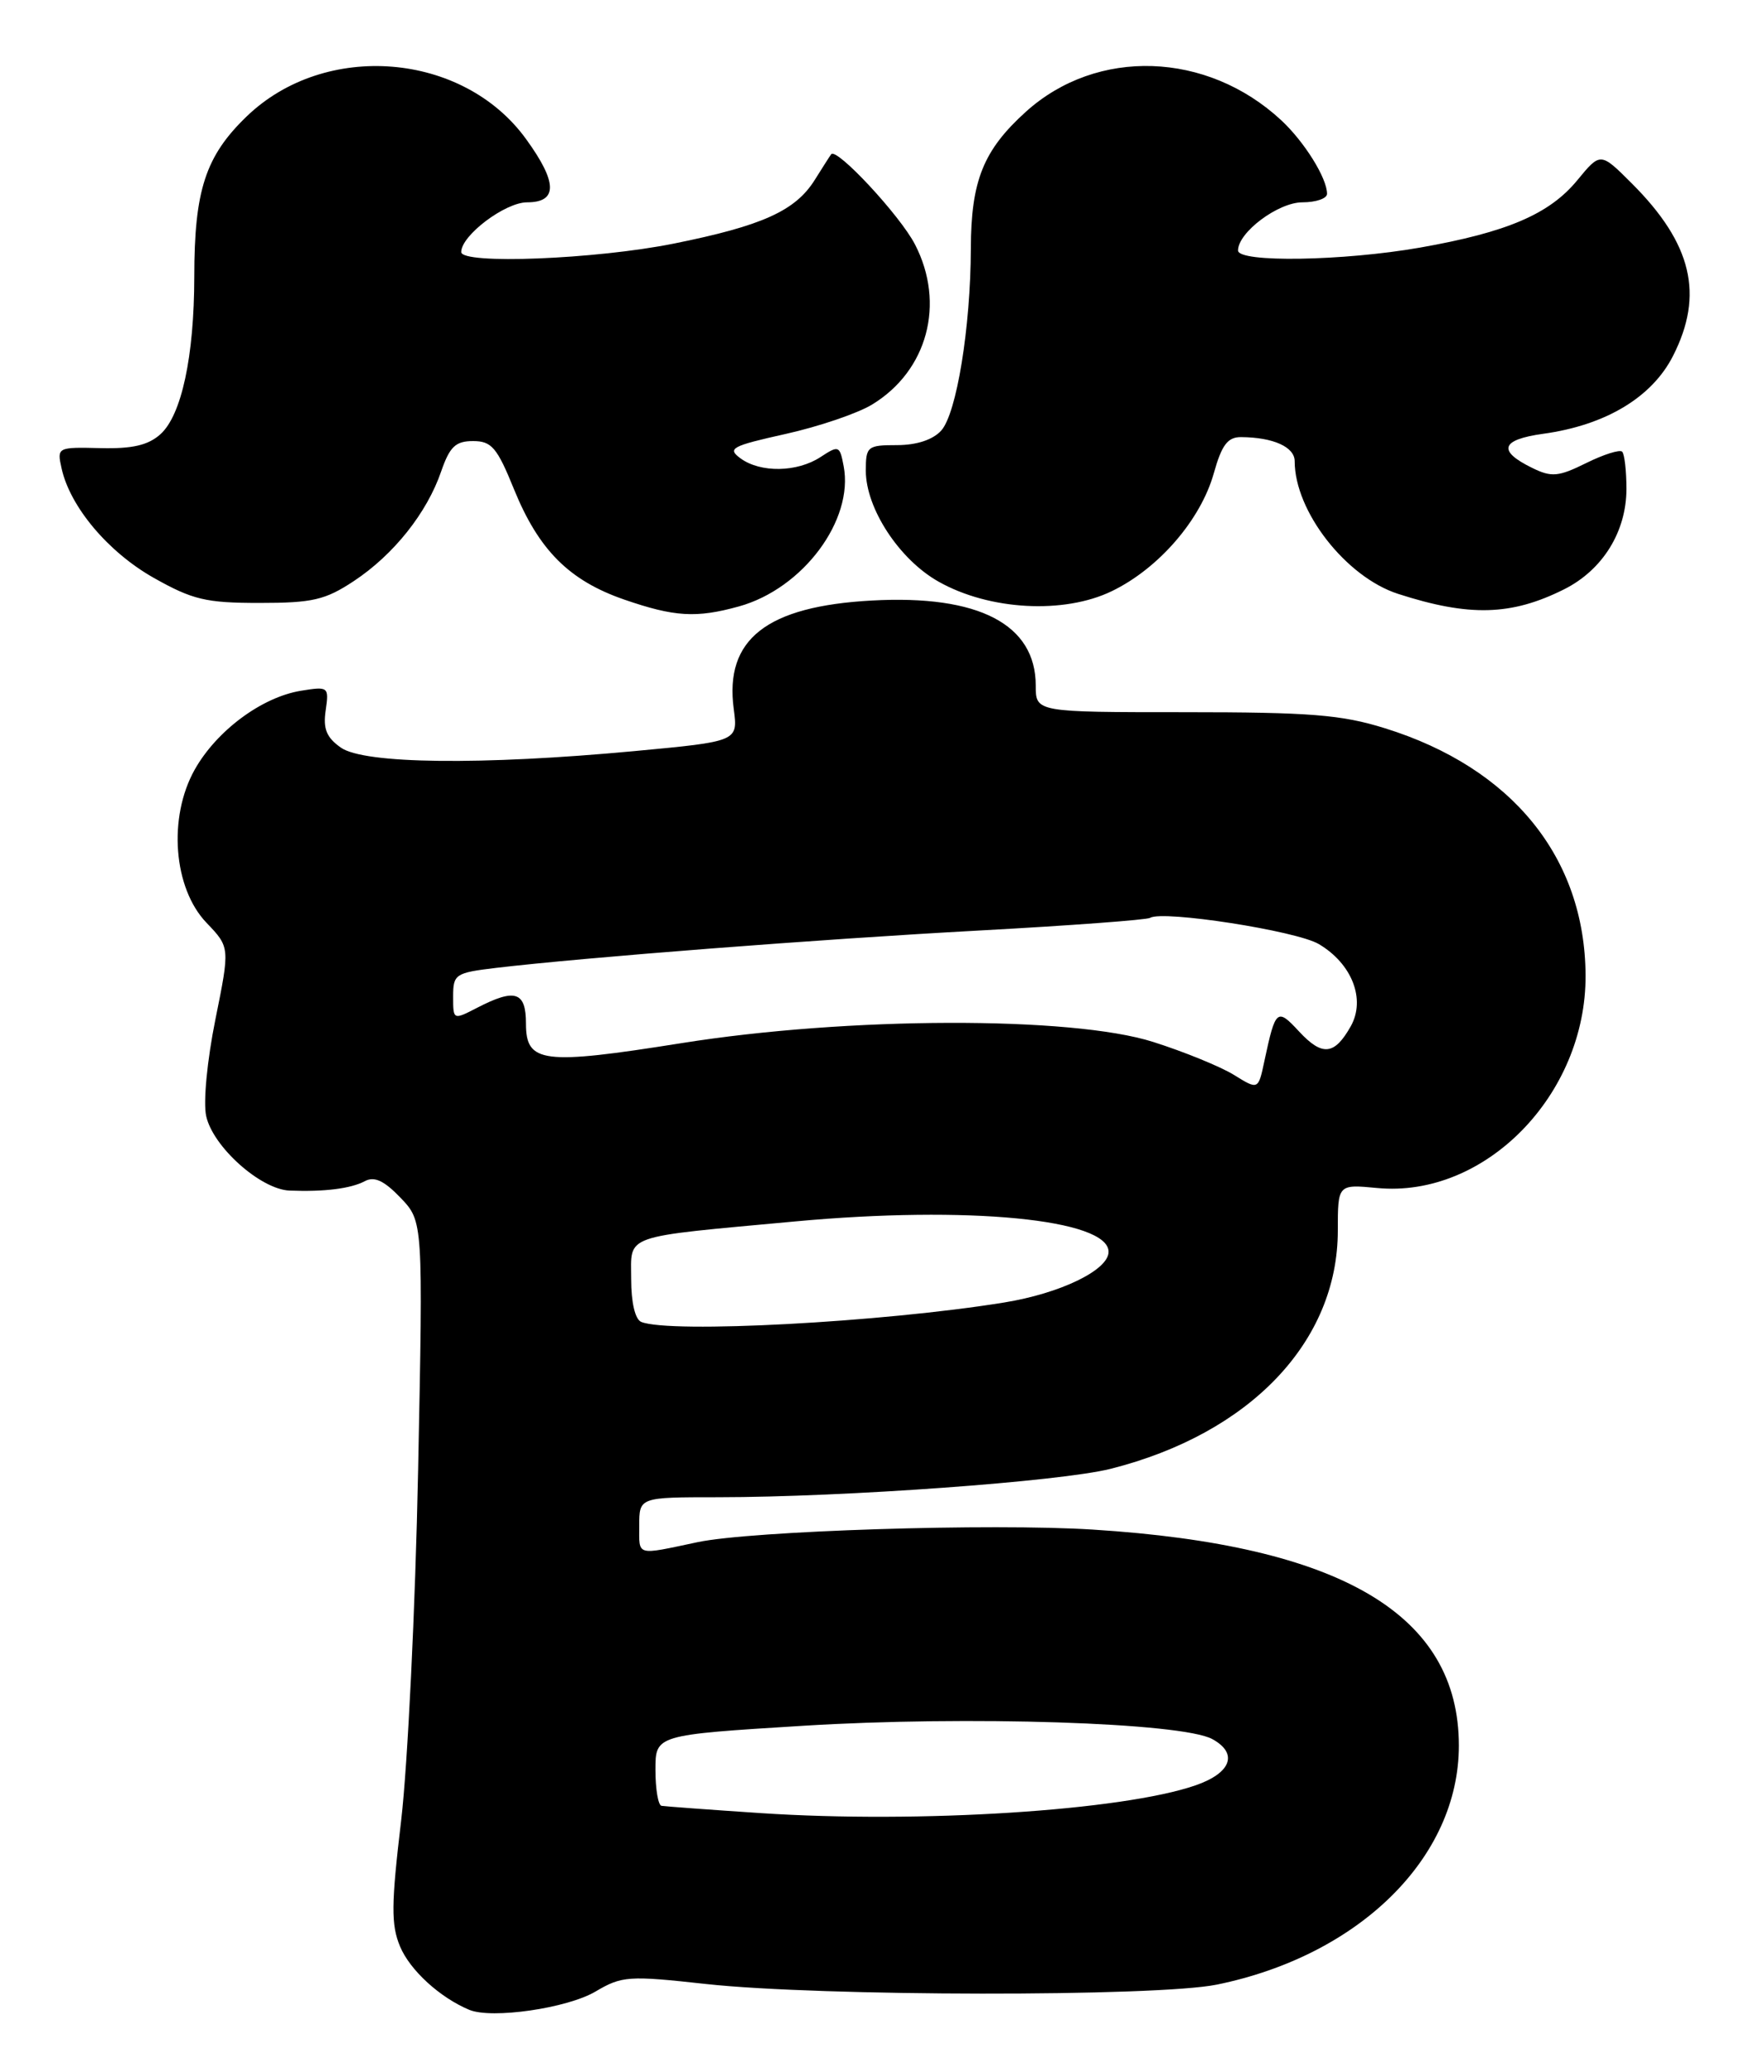 <?xml version="1.0" encoding="UTF-8" standalone="no"?>
<!DOCTYPE svg PUBLIC "-//W3C//DTD SVG 1.1//EN" "http://www.w3.org/Graphics/SVG/1.1/DTD/svg11.dtd" >
<svg xmlns="http://www.w3.org/2000/svg" xmlns:xlink="http://www.w3.org/1999/xlink" version="1.1" viewBox="0 0 218 256">
 <g >
 <path fill="currentColor"
d=" M 73.59 246.08 C 76.86 244.15 77.67 244.09 87.28 245.15 C 101.39 246.69 142.95 246.74 150.39 245.22 C 168.03 241.61 180.29 229.51 180.29 215.69 C 180.29 199.50 165.77 190.93 135.07 189.00 C 122.53 188.20 92.86 189.15 86.22 190.55 C 78.51 192.18 79.00 192.32 79.00 188.52 C 79.00 185.00 79.00 185.00 88.75 185.00 C 104.39 184.99 131.01 183.06 137.25 181.49 C 154.49 177.14 165.33 165.78 165.33 152.06 C 165.33 146.33 165.33 146.33 170.18 146.79 C 183.50 148.07 196.03 135.29 195.95 120.50 C 195.86 105.95 186.85 94.86 171.14 89.98 C 165.79 88.31 161.90 88.00 146.39 88.00 C 128.00 88.00 128.00 88.00 128.00 84.72 C 128.00 77.14 120.96 73.48 107.77 74.20 C 94.72 74.91 89.52 78.99 90.68 87.62 C 91.21 91.61 91.21 91.61 78.36 92.81 C 59.49 94.57 45.01 94.40 42.13 92.38 C 40.35 91.13 39.91 90.06 40.25 87.77 C 40.67 84.87 40.59 84.80 37.20 85.35 C 32.35 86.14 26.77 90.28 24.06 95.10 C 20.75 101.00 21.42 109.74 25.52 114.02 C 28.42 117.05 28.42 117.05 26.62 125.96 C 25.60 131.01 25.10 136.19 25.48 137.90 C 26.31 141.70 32.20 146.96 35.78 147.11 C 40.06 147.28 43.36 146.87 45.10 145.94 C 46.27 145.32 47.48 145.89 49.50 148.00 C 52.29 150.92 52.29 150.92 51.67 181.71 C 51.33 198.64 50.38 218.08 49.58 224.91 C 48.34 235.33 48.32 237.83 49.44 240.51 C 50.67 243.45 54.36 246.82 58.00 248.34 C 60.78 249.49 70.08 248.15 73.59 246.08 Z  M 91.32 74.93 C 99.22 72.74 105.54 64.27 104.26 57.59 C 103.78 55.05 103.65 55.00 101.41 56.47 C 98.51 58.37 93.99 58.44 91.52 56.64 C 89.84 55.41 90.40 55.11 97.09 53.62 C 101.18 52.71 105.98 51.08 107.77 49.99 C 114.62 45.83 116.86 37.52 113.08 30.21 C 111.24 26.63 103.37 18.18 102.72 19.06 C 102.54 19.30 101.63 20.73 100.69 22.23 C 98.30 26.05 94.20 27.90 83.26 30.10 C 73.61 32.04 57.00 32.70 57.00 31.14 C 57.00 29.09 62.42 25.00 65.14 25.00 C 68.94 25.00 68.91 22.55 65.01 17.18 C 57.22 6.42 40.18 5.04 30.49 14.38 C 25.40 19.28 24.01 23.51 24.01 34.20 C 24.00 44.02 22.44 51.30 19.83 53.65 C 18.32 55.01 16.36 55.47 12.40 55.37 C 7.09 55.24 7.03 55.27 7.61 57.87 C 8.66 62.63 13.37 68.22 19.00 71.40 C 23.81 74.11 25.45 74.50 32.07 74.50 C 38.62 74.50 40.19 74.14 43.74 71.79 C 48.65 68.54 52.76 63.38 54.52 58.25 C 55.58 55.19 56.30 54.50 58.46 54.50 C 60.75 54.50 61.43 55.29 63.52 60.45 C 66.58 67.97 70.34 71.73 77.13 74.08 C 83.36 76.23 86.05 76.39 91.32 74.93 Z  M 193.29 72.82 C 198.06 70.43 200.99 65.71 201.00 60.42 C 201.00 58.17 200.76 56.10 200.47 55.81 C 200.18 55.52 198.18 56.15 196.02 57.22 C 192.60 58.91 191.75 58.99 189.38 57.83 C 185.03 55.71 185.46 54.33 190.71 53.60 C 198.42 52.54 204.15 49.10 206.75 43.99 C 210.61 36.42 209.11 30.11 201.68 22.68 C 197.79 18.79 197.79 18.79 194.92 22.28 C 191.48 26.46 186.24 28.70 175.51 30.59 C 166.01 32.26 153.00 32.47 153.00 30.95 C 153.00 28.71 157.96 25.00 160.95 25.00 C 162.63 25.00 164.00 24.53 164.00 23.95 C 164.00 22.01 161.20 17.52 158.34 14.86 C 149.16 6.34 135.57 5.88 126.79 13.80 C 121.53 18.55 120.00 22.33 119.98 30.72 C 119.95 40.45 118.22 51.10 116.32 53.20 C 115.29 54.34 113.28 55.00 110.85 55.00 C 107.20 55.00 107.00 55.16 107.00 58.16 C 107.00 62.83 111.15 69.16 116.01 71.88 C 122.28 75.41 131.49 75.91 137.41 73.04 C 143.20 70.24 148.40 64.22 150.01 58.46 C 150.99 54.97 151.72 54.00 153.38 54.01 C 157.36 54.04 160.00 55.23 160.00 56.99 C 160.00 63.18 166.34 71.30 172.78 73.38 C 181.58 76.22 186.77 76.08 193.29 72.82 Z  M 94.00 224.03 C 87.67 223.61 82.16 223.20 81.75 223.13 C 81.34 223.06 81.00 221.06 81.00 218.69 C 81.00 214.37 81.00 214.37 99.25 213.24 C 119.57 211.98 146.06 212.84 149.81 214.88 C 153.05 216.64 152.17 219.07 147.75 220.60 C 138.69 223.73 113.65 225.33 94.00 224.03 Z  M 79.25 163.34 C 78.49 163.03 78.00 160.94 78.00 158.04 C 78.00 152.45 76.67 152.92 98.28 150.92 C 119.62 148.95 137.00 150.64 137.00 154.68 C 137.00 156.93 131.06 159.81 124.09 160.94 C 108.95 163.39 82.83 164.78 79.25 163.34 Z  M 152.50 132.82 C 150.85 131.80 146.35 129.96 142.50 128.74 C 132.42 125.54 104.77 125.61 84.17 128.90 C 67.06 131.62 65.00 131.36 65.00 126.48 C 65.00 122.52 63.67 122.09 58.95 124.53 C 56.01 126.05 56.00 126.04 56.00 123.14 C 56.00 120.38 56.26 120.20 61.25 119.60 C 72.12 118.31 101.22 116.05 120.95 114.98 C 132.20 114.37 141.74 113.66 142.14 113.41 C 143.70 112.45 160.21 115.01 162.98 116.65 C 167.09 119.08 168.80 123.48 166.93 126.81 C 164.91 130.39 163.41 130.54 160.54 127.45 C 157.82 124.51 157.63 124.68 156.26 131.09 C 155.50 134.68 155.50 134.68 152.50 132.82 Z "/>
</g>
</svg>